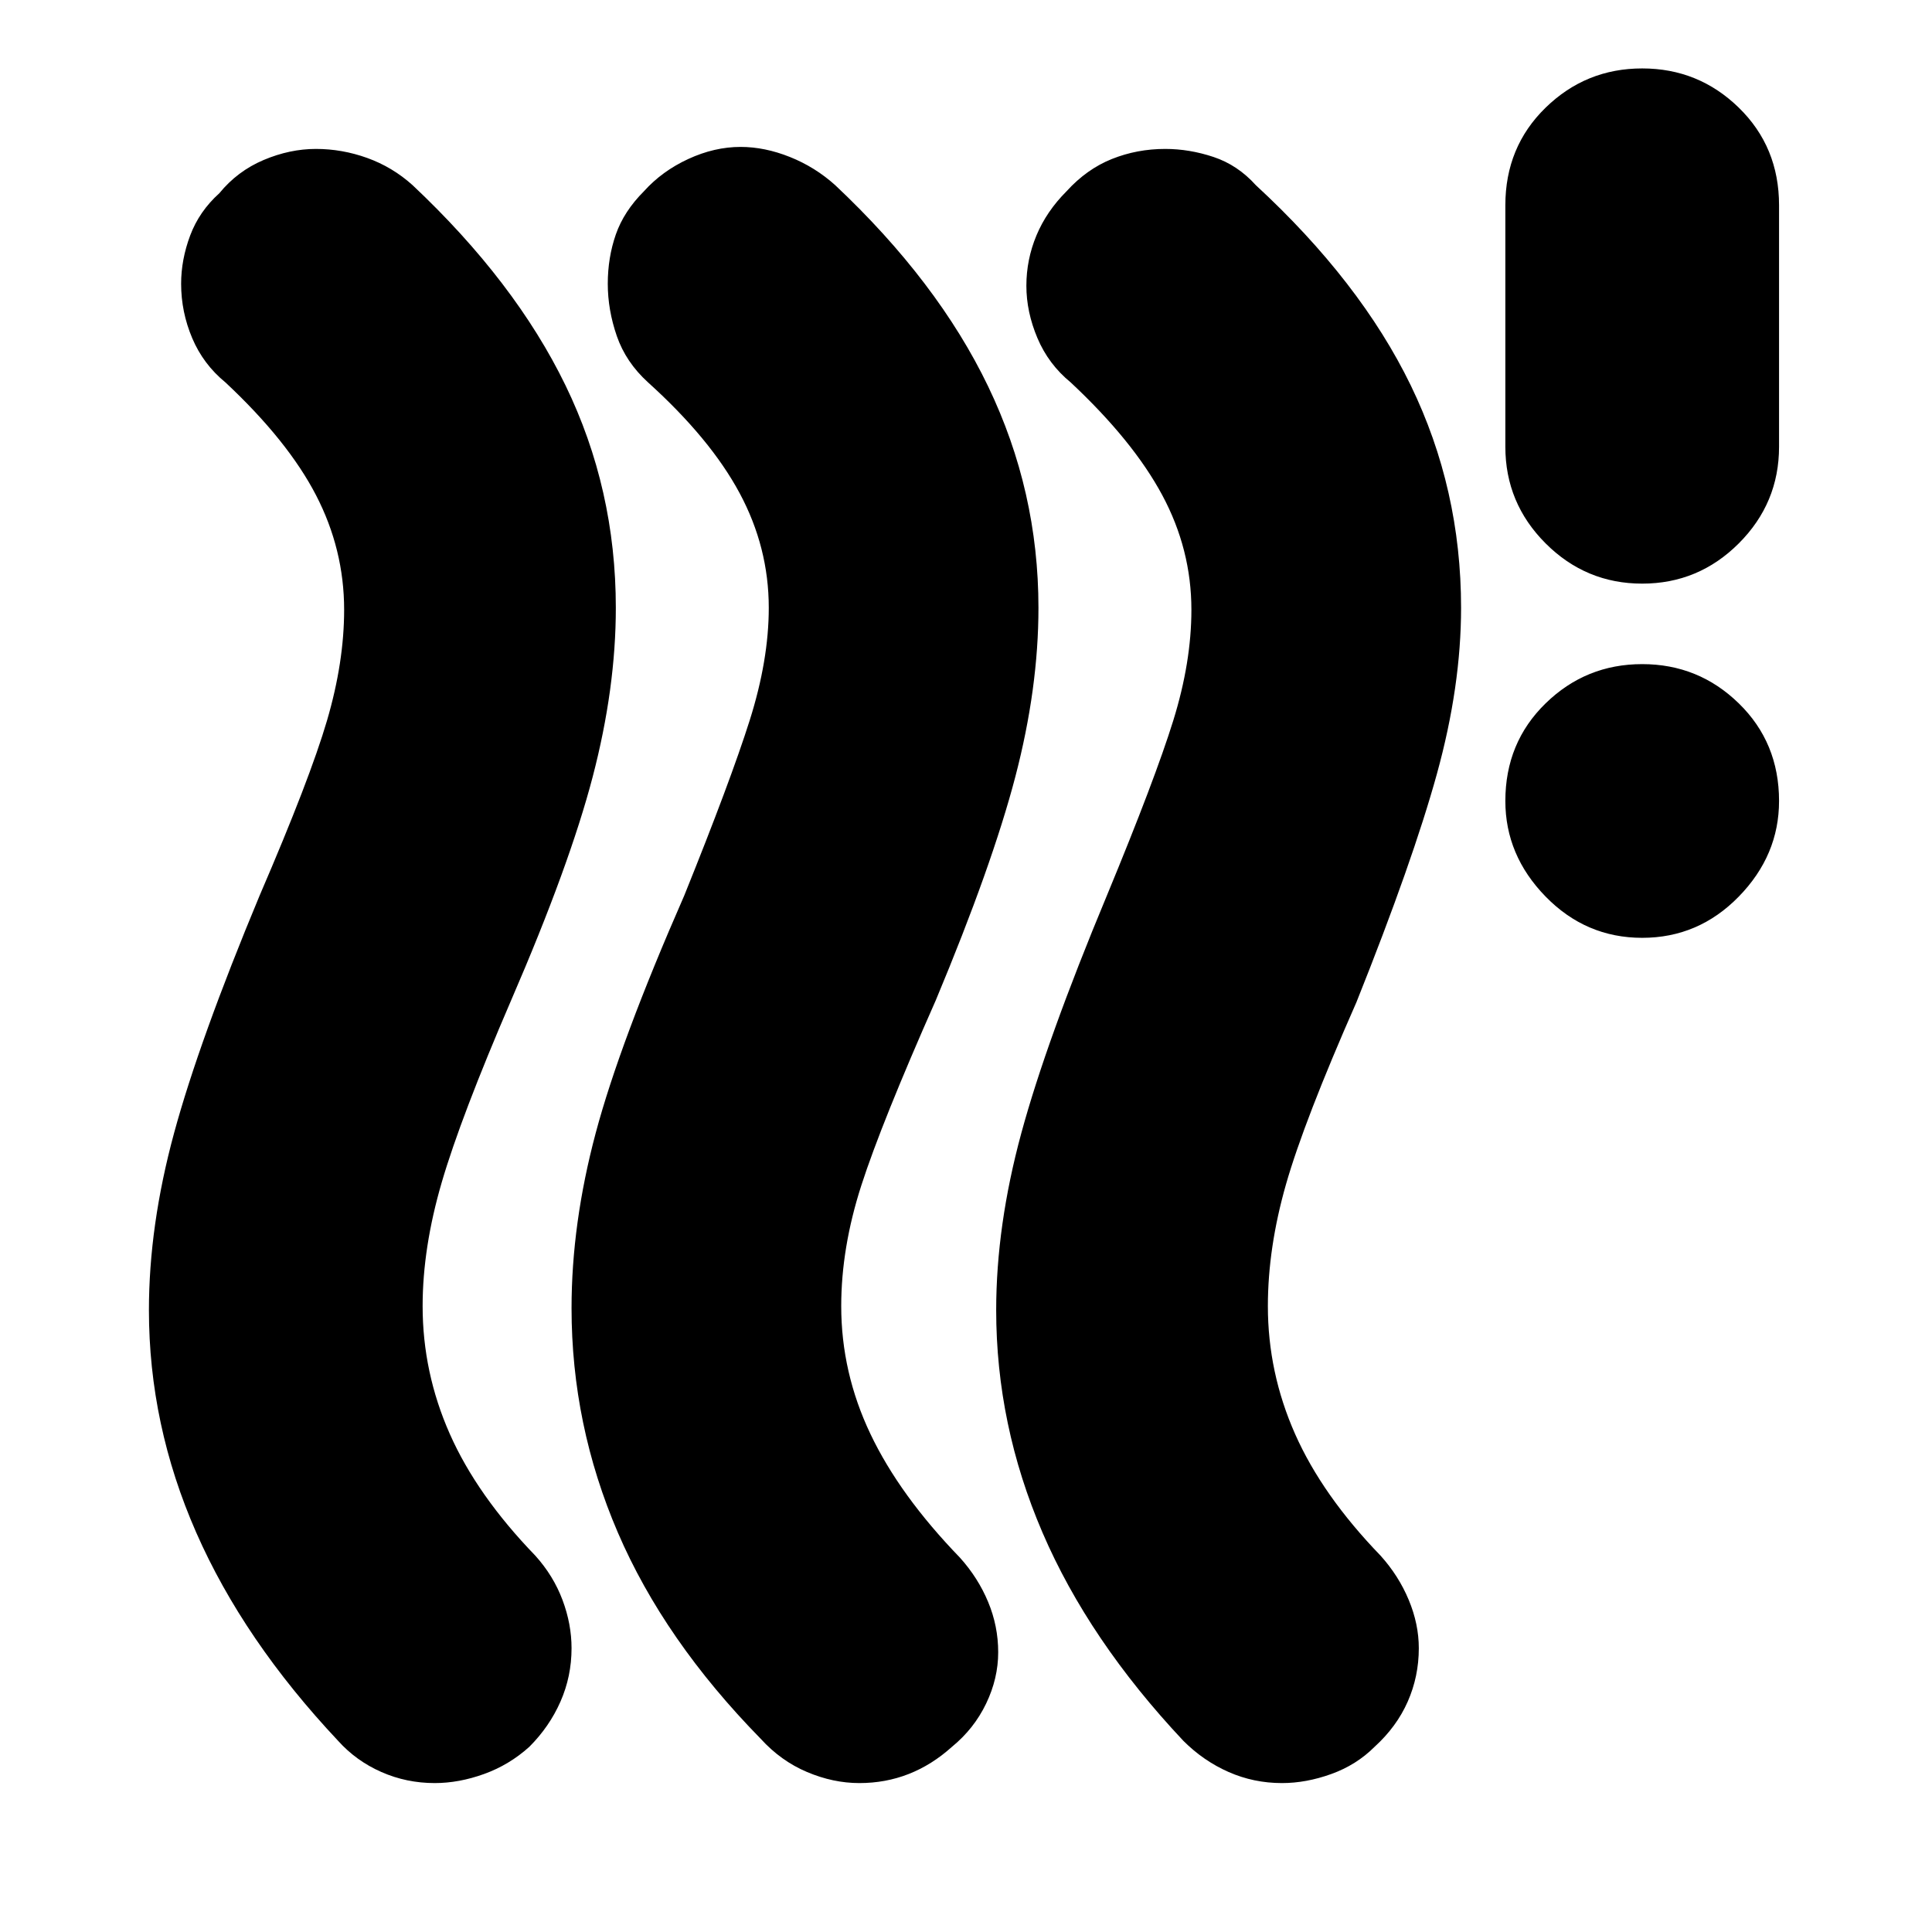 <svg xmlns="http://www.w3.org/2000/svg" height="24" viewBox="0 -960 960 960" width="24"><path d="M263-92q-10 9-22.5 13.5T216-74q-14 0-26.5-5.5T168-95q-47-50-70.5-103.5T74-309q0-42 12.5-88T129-515q25-58 33.5-87t8.5-55q0-30-14-57t-45-56q-11-9-16.5-22T90-819q0-12 4.5-24t14.5-21q9-11 22-16.5t26-5.5q13 0 25.5 4.5T205-868q51 48 76 99.5T306-658q0 40-11.5 84T254-463q-25 58-34.5 90.5T210-311q0 33 13.5 63.5T266-187q9 10 13.5 22t4.5 24q0 14-5.5 26.5T263-92Zm210 0q-10 9-21.5 13.5T427-74q-13 0-26-5.5T378-96q-48-49-71-102.5T284-310q0-42 12-87t44-118q23-57 32.5-87t9.5-56q0-30-14.5-57T322-770q-11-10-15.5-23t-4.5-26q0-13 4-24.5t14-21.5q9-10 22-16t26-6q12 0 24.5 5t22.5 14q51 48 76 100t25 110q0 40-11.5 84T465-463q-27 61-37 92t-10 60q0 33 14.5 63.5T477-186q9 10 14 22t5 25q0 13-6 25.5T473-92Zm210 0q-9 9-21.5 13.5T637-74q-14 0-26.5-5.5T588-95q-47-50-70-103.5T495-309q0-42 12.5-88T550-515q24-58 33-87t9-55q0-30-14.5-57T532-770q-11-9-16.5-22t-5.5-26q0-13 5-25t15-22q10-11 22.5-16t26.5-5q12 0 24 4t21 14q52 48 77 99.5T726-658q0 39-12 82.5T674-462q-26 59-35 90.5t-9 60.5q0 33 13.5 63.5T686-187q9 10 14 22t5 24q0 14-5.5 26.5T683-92Zm133-402q-28 0-48-20.5T748-562q0-29 20-48.5t48-19.5q28 0 48 19.5t20 48.5q0 27-20 47.5T816-494Zm0-176q-28 0-48-20t-20-48v-120q0-29 20-48.5t48-19.5q28 0 48 19.5t20 48.5v120q0 28-20 48t-48 20Z"/></svg>